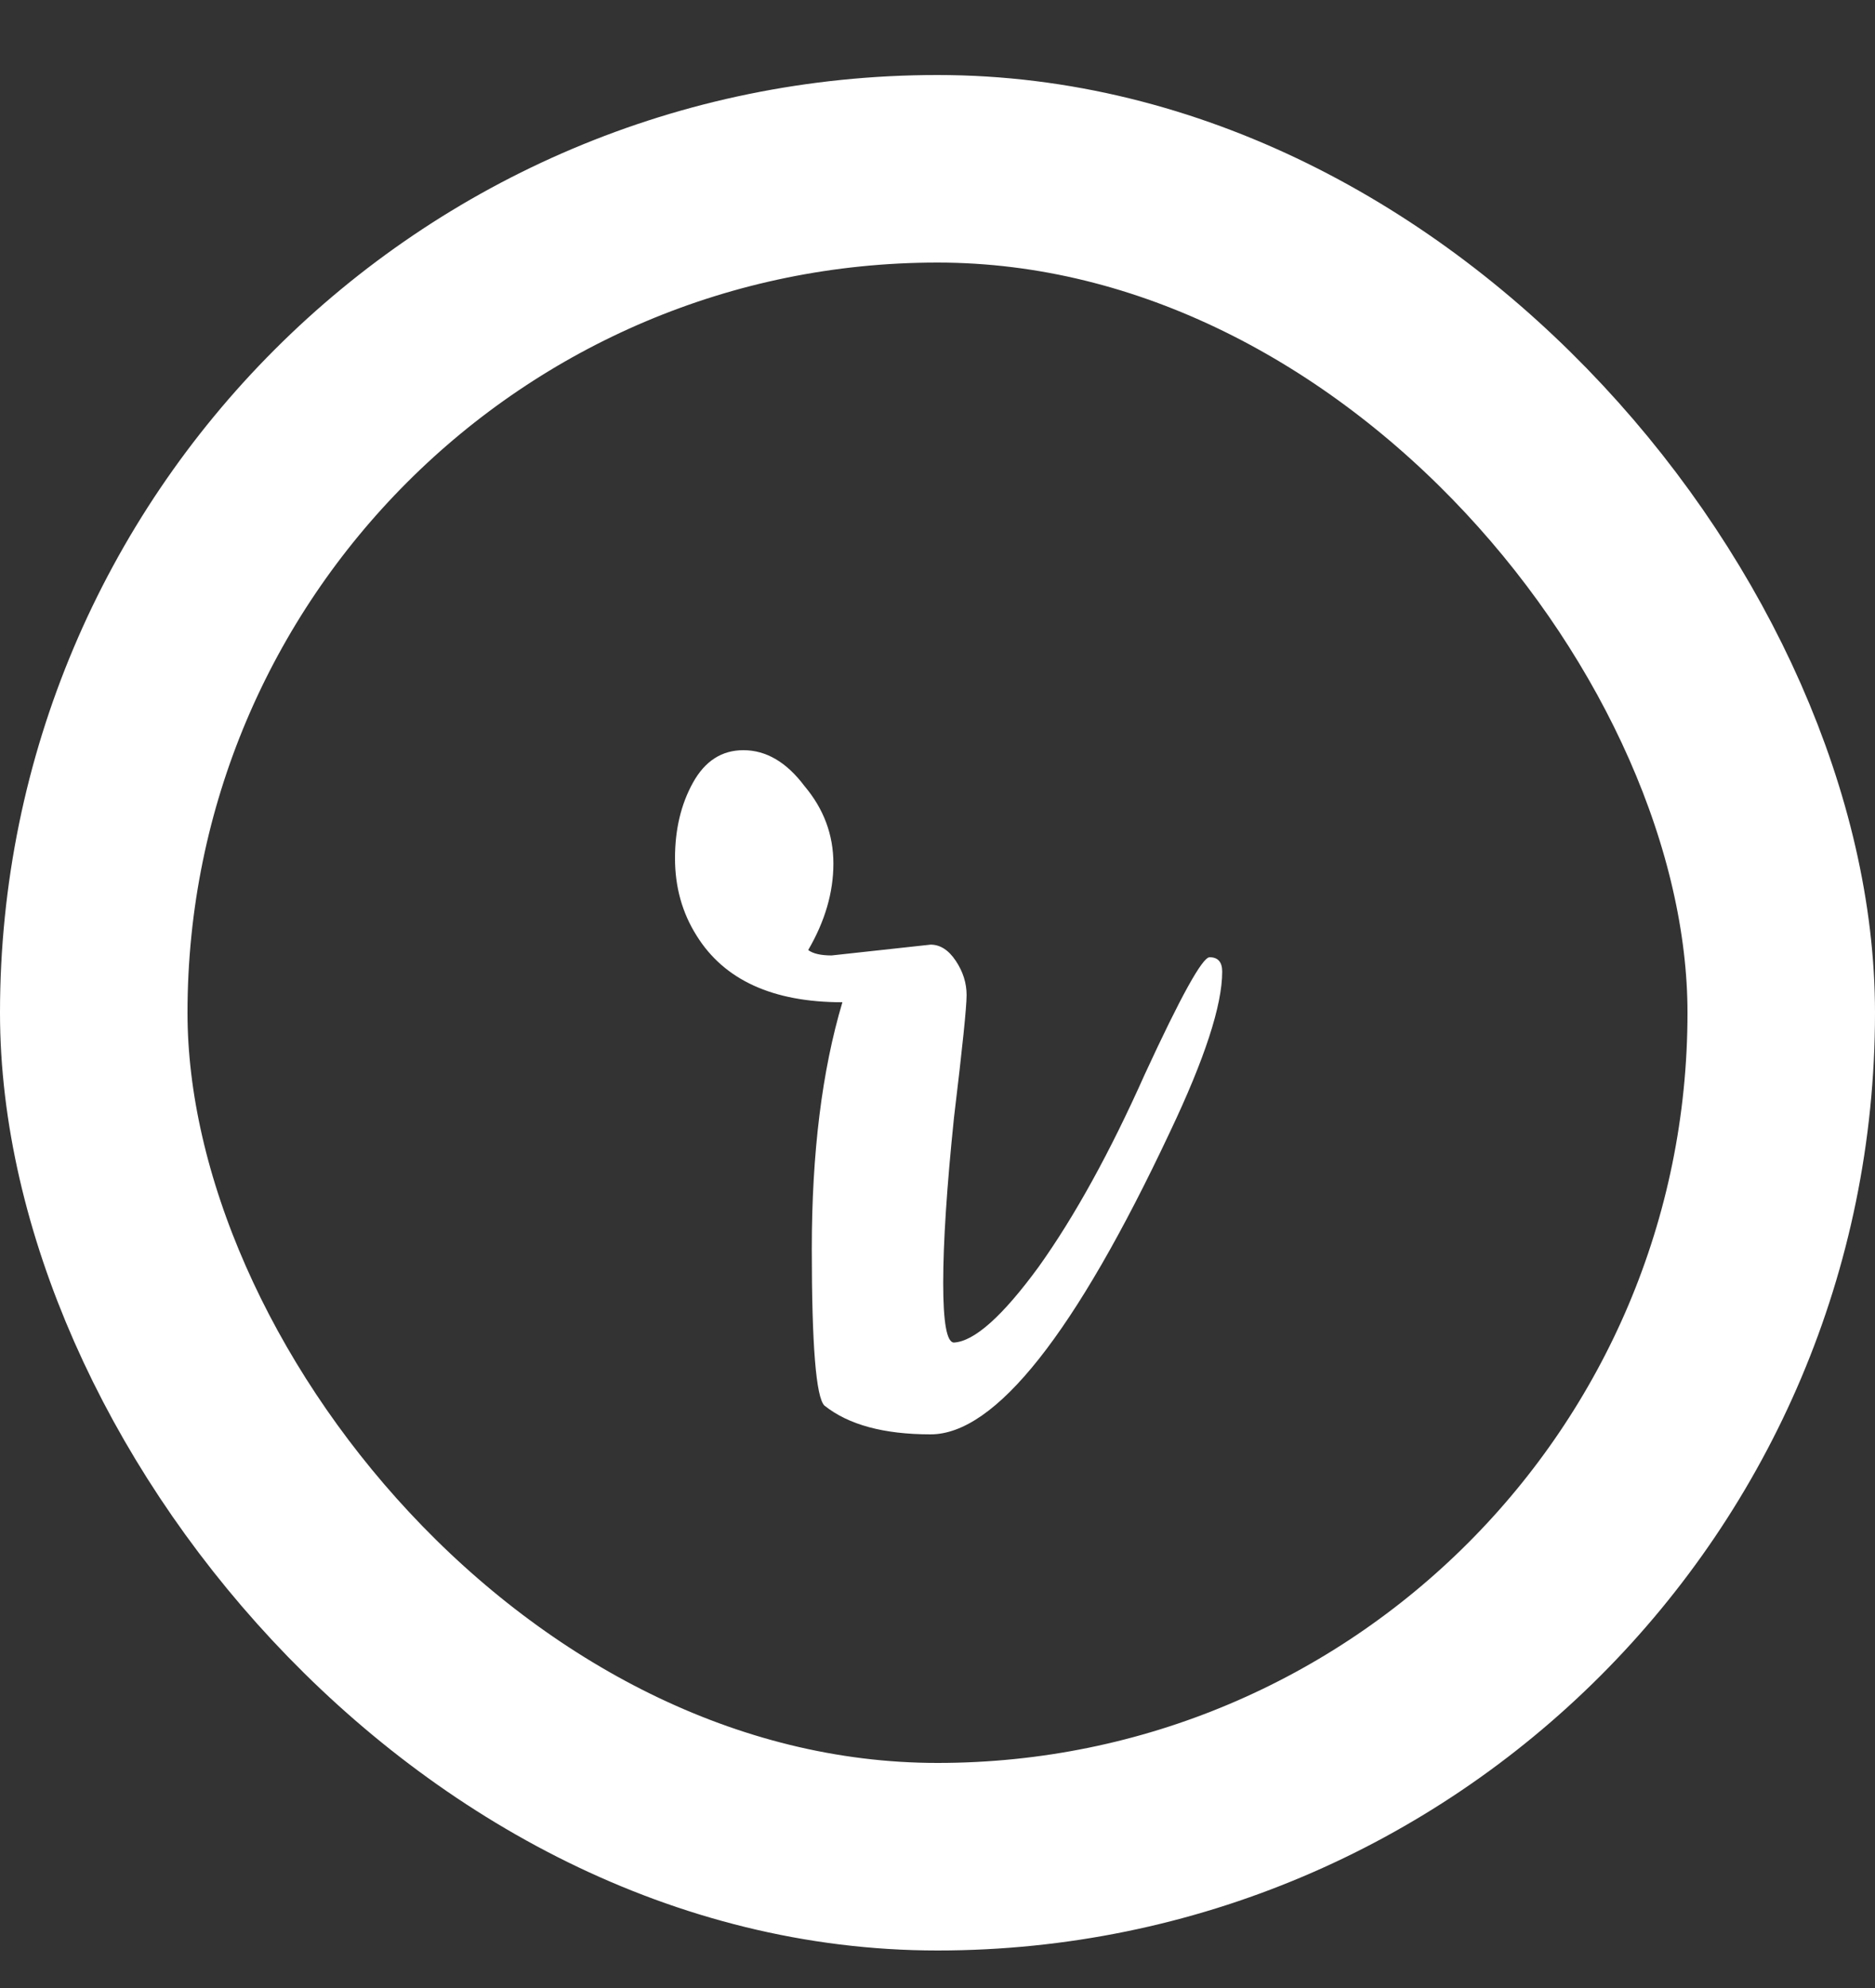 <svg width="50" height="53" viewBox="0 0 50 53" fill="none" xmlns="http://www.w3.org/2000/svg">
<rect x="0" y="0" width="50" height="53" fill="#333333" stroke="none"/>
<rect x="2.5" y="4.5" width="45" height="45" rx="22.5" stroke="white" stroke-width="5"/>
<path d="M22.176 25.472L24.816 25.184C25.072 25.184 25.296 25.328 25.488 25.616C25.68 25.904 25.776 26.208 25.776 26.528C25.776 26.848 25.664 27.936 25.44 29.792C25.248 31.648 25.152 33.12 25.152 34.208C25.152 35.264 25.248 35.792 25.44 35.792C25.984 35.76 26.736 35.088 27.696 33.776C28.656 32.432 29.6 30.72 30.528 28.64C31.488 26.56 32.064 25.52 32.256 25.52C32.48 25.52 32.592 25.648 32.592 25.904C32.592 26.8 32.128 28.224 31.2 30.176C28.672 35.552 26.544 38.24 24.816 38.24C23.568 38.24 22.624 37.984 21.984 37.472C21.76 37.248 21.648 35.856 21.648 33.296C21.648 30.736 21.92 28.544 22.464 26.72C20.608 26.72 19.312 26.128 18.576 24.944C18.192 24.336 18 23.648 18 22.88C18 22.112 18.16 21.44 18.48 20.864C18.8 20.288 19.248 20 19.824 20C20.432 20 20.976 20.32 21.456 20.96C21.968 21.568 22.224 22.256 22.224 23.024C22.224 23.792 22 24.56 21.552 25.328C21.68 25.424 21.888 25.472 22.176 25.472Z" fill="white"/>
</svg>
